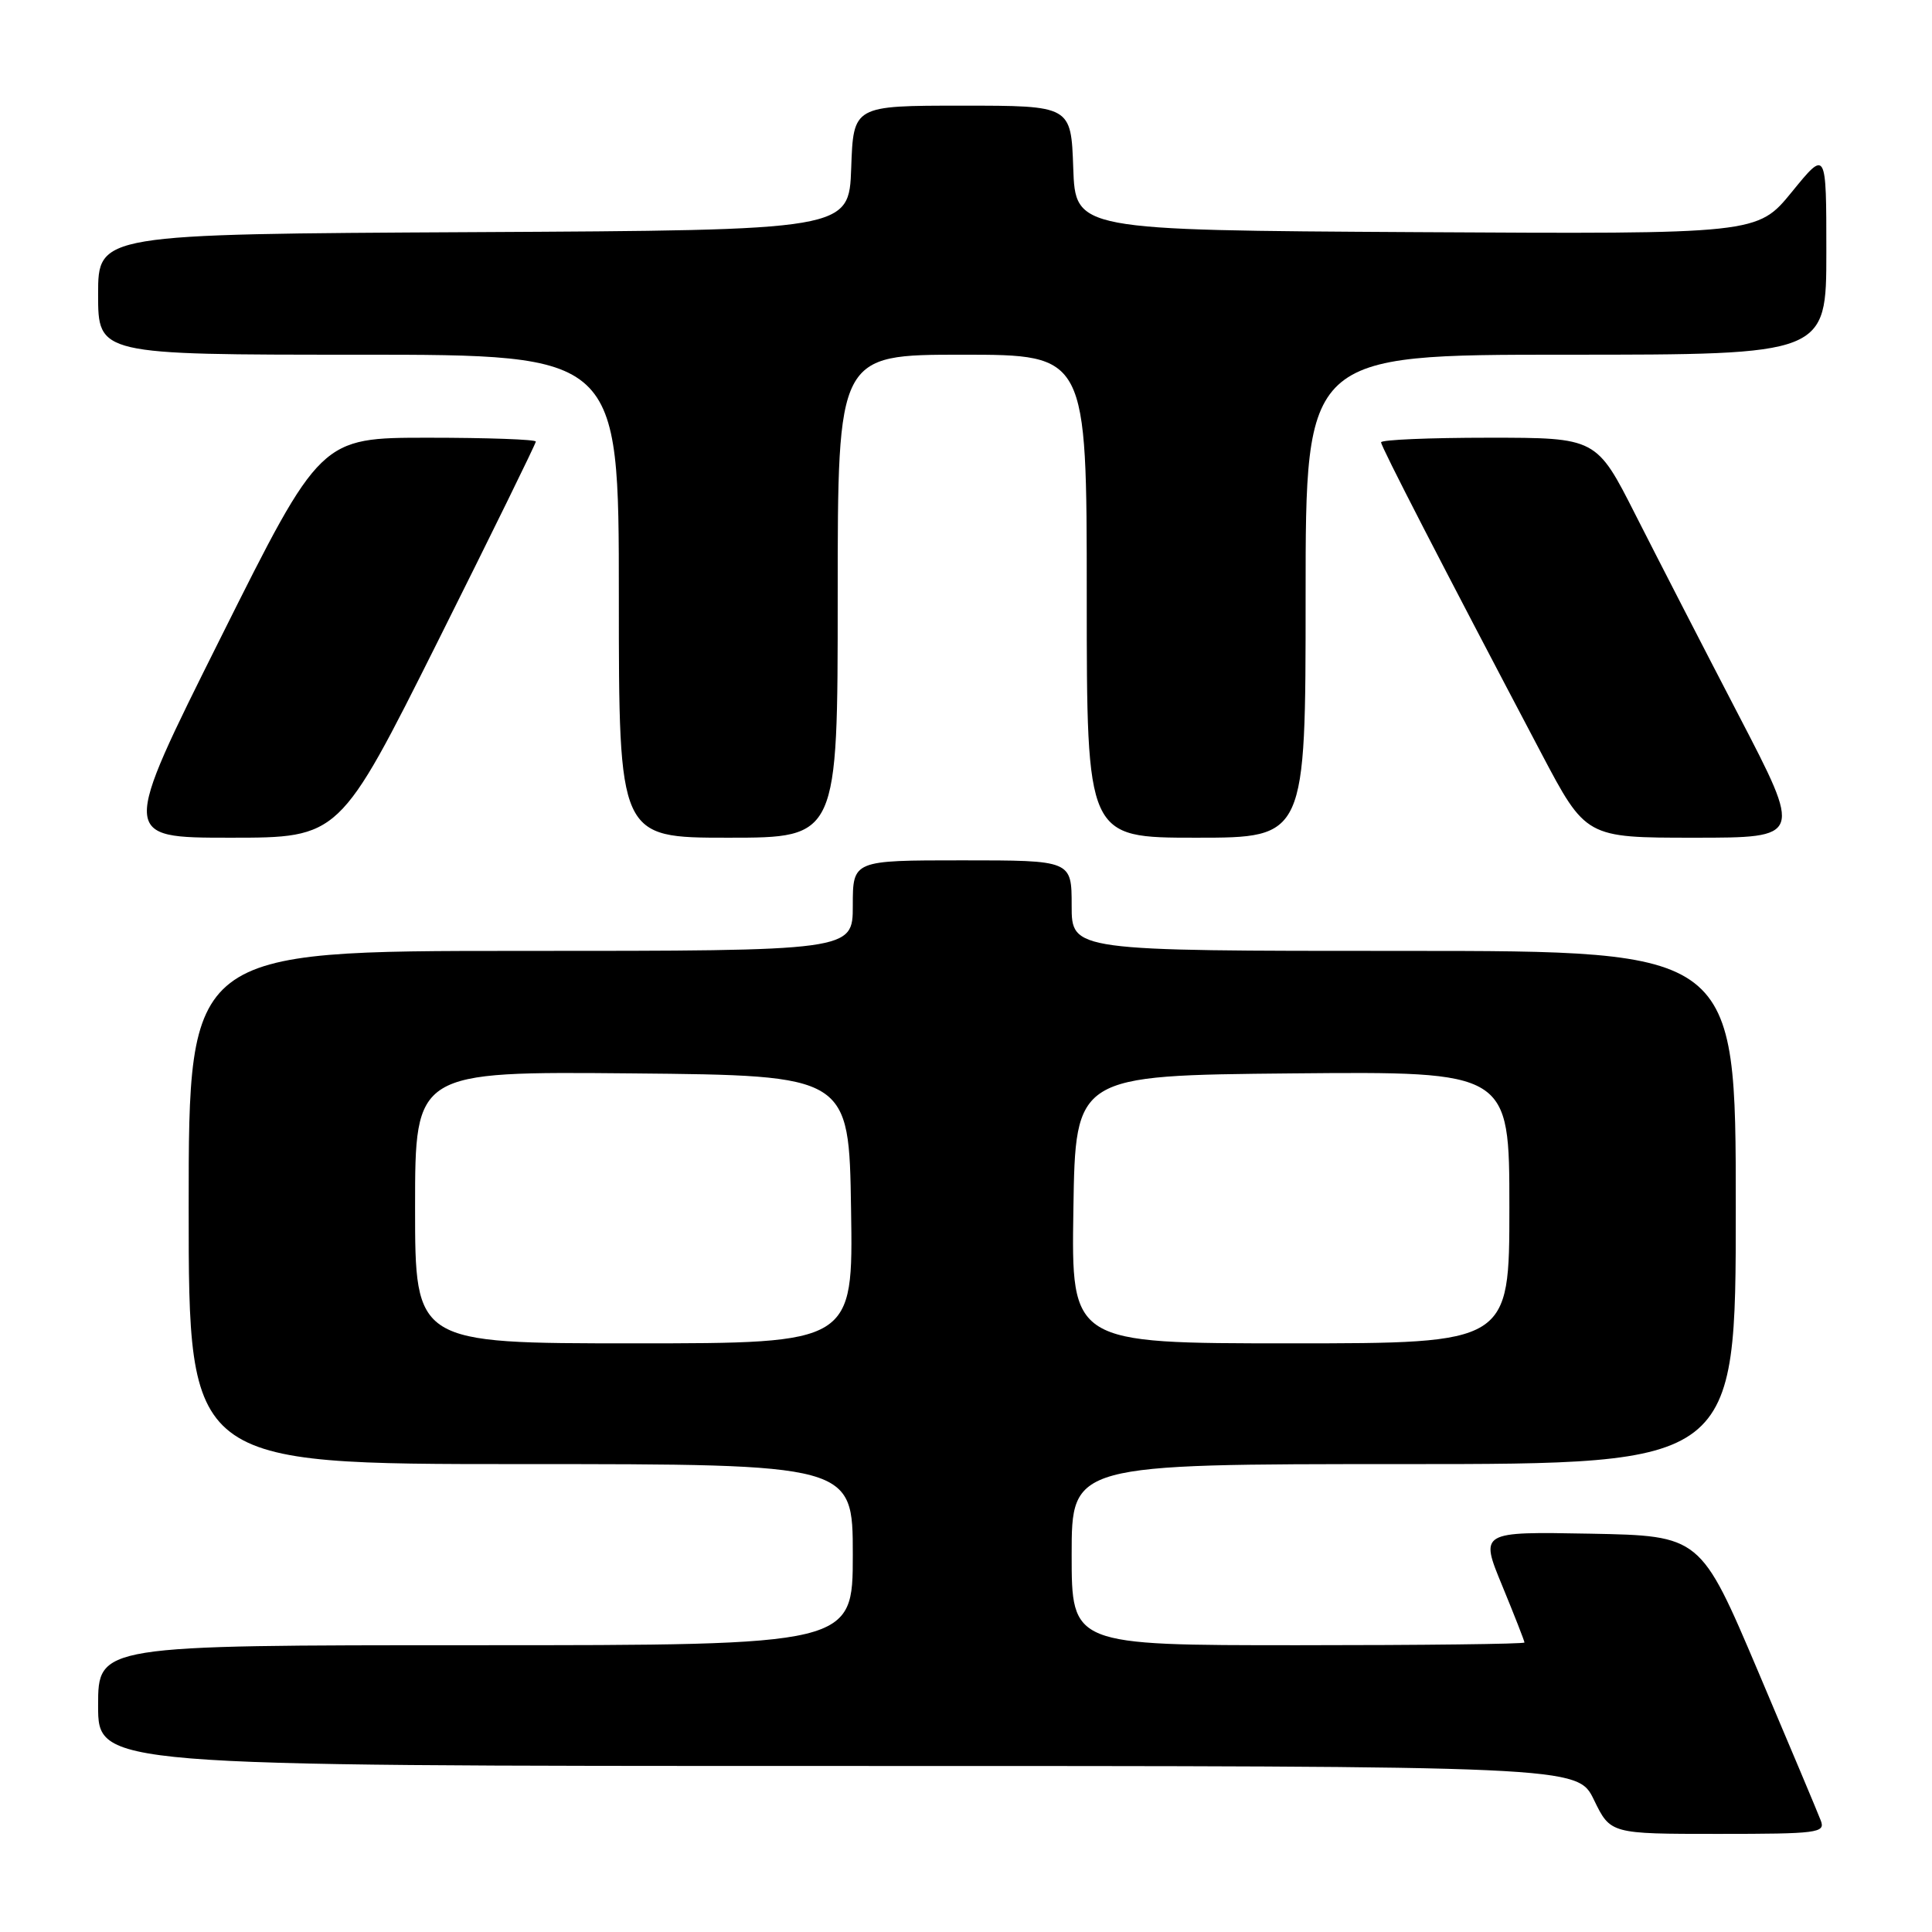<?xml version="1.0" encoding="UTF-8" standalone="no"?>
<!DOCTYPE svg PUBLIC "-//W3C//DTD SVG 1.1//EN" "http://www.w3.org/Graphics/SVG/1.1/DTD/svg11.dtd" >
<svg xmlns="http://www.w3.org/2000/svg" xmlns:xlink="http://www.w3.org/1999/xlink" version="1.1" viewBox="0 0 256 256">
 <g >
 <path fill="currentColor"
d=" M 241.27 241.25 C 240.91 240.29 237.17 231.40 232.97 221.50 C 225.33 203.50 225.33 203.50 210.71 203.22 C 196.09 202.95 196.09 202.95 199.05 210.11 C 200.67 214.05 202.00 217.44 202.00 217.64 C 202.00 217.84 188.50 218.00 172.00 218.00 C 142.00 218.00 142.00 218.00 142.00 206.00 C 142.00 194.00 142.00 194.00 186.00 194.00 C 230.00 194.00 230.00 194.00 230.00 160.00 C 230.00 126.00 230.00 126.00 186.00 126.00 C 142.00 126.00 142.00 126.00 142.00 120.00 C 142.00 114.00 142.00 114.00 127.50 114.00 C 113.00 114.00 113.00 114.00 113.00 120.00 C 113.00 126.00 113.00 126.00 69.00 126.00 C 25.00 126.00 25.00 126.00 25.00 160.00 C 25.00 194.00 25.00 194.00 69.00 194.00 C 113.00 194.00 113.00 194.00 113.00 206.00 C 113.00 218.00 113.00 218.00 63.00 218.00 C 13.00 218.00 13.00 218.00 13.00 226.00 C 13.00 234.00 13.00 234.00 111.01 234.00 C 209.03 234.00 209.03 234.00 211.21 238.50 C 213.40 243.00 213.40 243.00 227.67 243.00 C 240.84 243.00 241.89 242.87 241.27 241.25 Z  M 58.00 85.01 C 65.15 70.71 71.00 58.79 71.00 58.51 C 71.00 58.23 64.58 58.00 56.74 58.00 C 42.48 58.00 42.48 58.00 29.24 84.50 C 16.00 111.00 16.00 111.00 30.50 111.00 C 44.99 111.00 44.99 111.00 58.00 85.01 Z  M 111.00 79.00 C 111.00 47.00 111.00 47.00 127.50 47.00 C 144.00 47.00 144.00 47.00 144.00 79.00 C 144.00 111.00 144.00 111.00 158.50 111.00 C 173.00 111.00 173.00 111.00 173.00 79.00 C 173.00 47.00 173.00 47.00 207.50 47.00 C 242.00 47.00 242.00 47.00 242.00 33.41 C 242.00 19.82 242.00 19.82 237.44 25.42 C 232.87 31.02 232.87 31.02 187.69 30.76 C 142.50 30.50 142.50 30.50 142.21 22.25 C 141.92 14.00 141.92 14.00 127.50 14.00 C 113.08 14.00 113.08 14.00 112.79 22.25 C 112.50 30.50 112.50 30.50 62.75 30.76 C 13.00 31.02 13.00 31.02 13.00 39.01 C 13.00 47.00 13.00 47.00 47.50 47.00 C 82.00 47.00 82.00 47.00 82.00 79.00 C 82.00 111.00 82.00 111.00 96.50 111.00 C 111.00 111.00 111.00 111.00 111.00 79.00 Z  M 230.37 94.75 C 225.72 85.81 219.59 73.89 216.73 68.25 C 211.54 58.00 211.54 58.00 197.27 58.00 C 189.42 58.00 183.00 58.27 183.00 58.61 C 183.00 59.18 191.01 74.73 204.20 99.75 C 210.13 111.00 210.13 111.00 224.48 111.00 C 238.82 111.00 238.82 111.00 230.37 94.75 Z  M 55.00 159.98 C 55.00 141.97 55.00 141.97 83.75 142.23 C 112.50 142.50 112.50 142.50 112.77 160.25 C 113.05 178.00 113.05 178.00 84.02 178.00 C 55.00 178.00 55.00 178.00 55.00 159.98 Z  M 142.23 160.25 C 142.50 142.50 142.50 142.50 171.25 142.23 C 200.00 141.97 200.00 141.97 200.00 159.98 C 200.00 178.00 200.00 178.00 170.98 178.00 C 141.95 178.00 141.95 178.00 142.23 160.25 Z "/>
</g>
</svg>